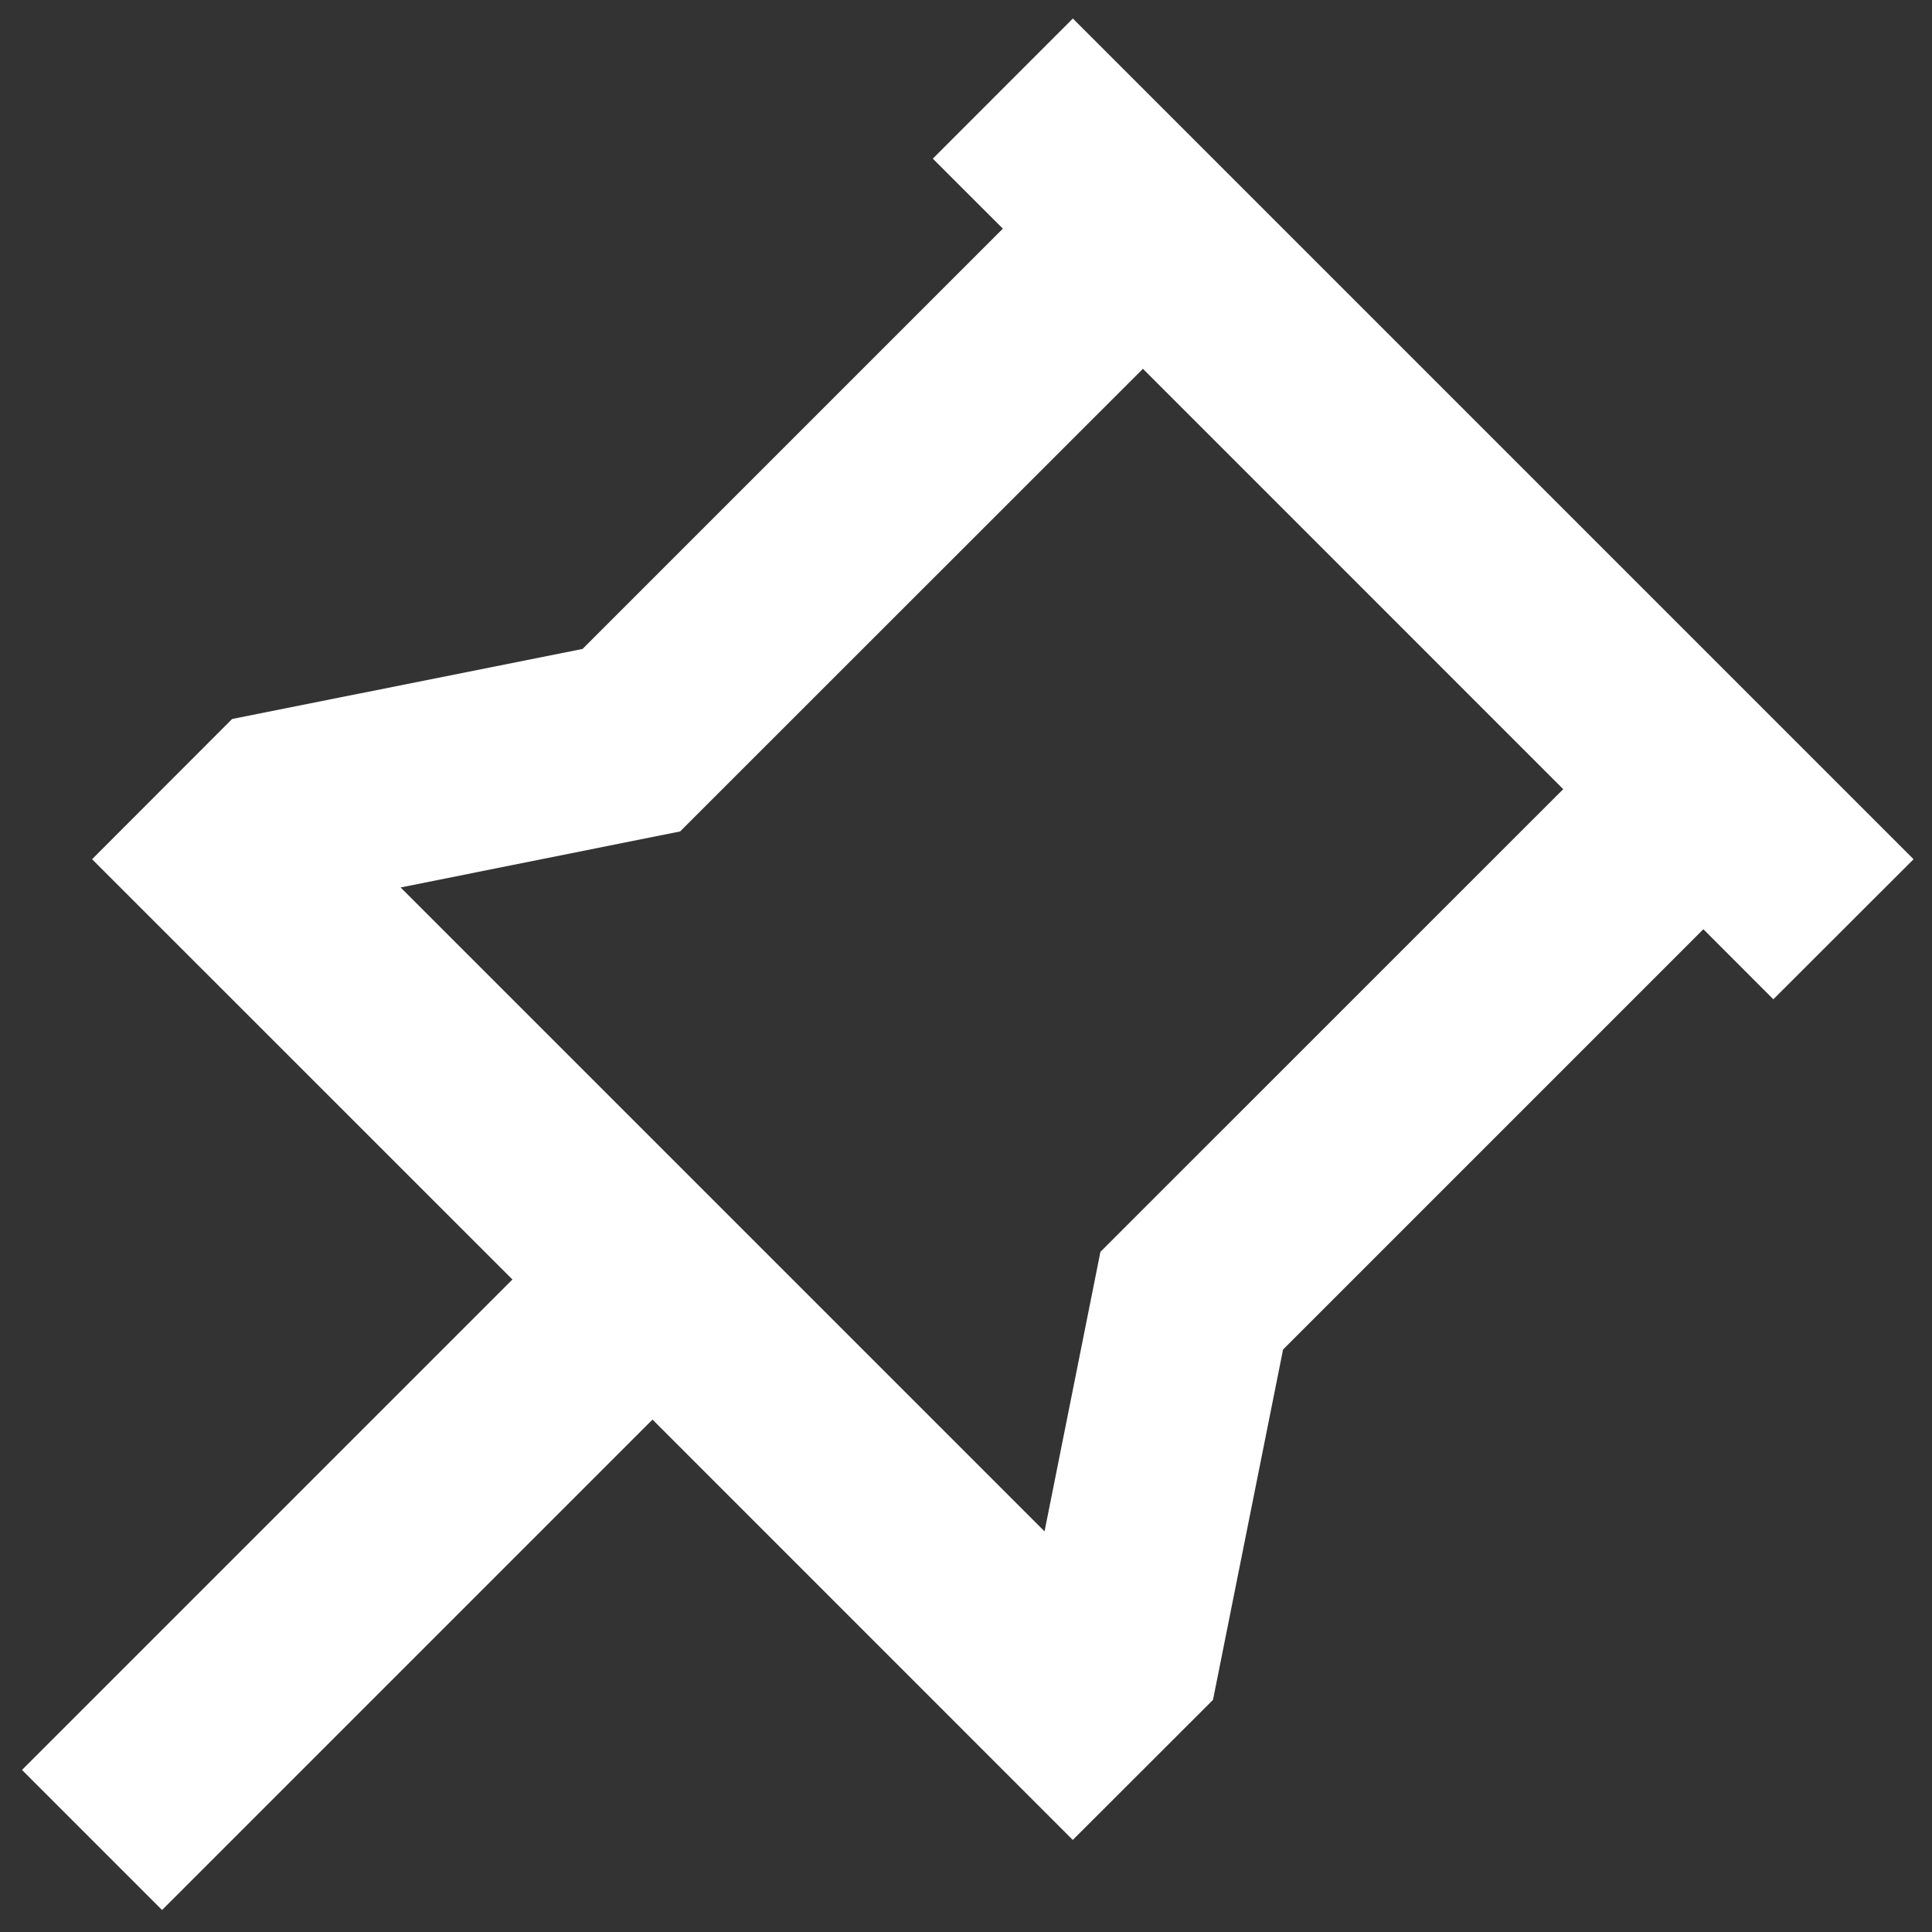 <svg width="26" height="26" viewBox="0 0 26 26" fill="none" xmlns="http://www.w3.org/2000/svg">
<rect x="0" y="0" width="26" height="26" fill="#333333" stroke="none"/>
<path d="M14.437 0.248L25.752 11.563L23.865 13.448L22.923 12.505L17.267 18.161L16.324 22.876L14.437 24.761L8.781 19.104L2.181 25.704L0.296 23.819L6.896 17.219L1.239 11.563L3.124 9.676L7.84 8.733L13.496 3.077L12.553 2.135L14.439 0.248H14.437ZM15.381 4.963L9.153 11.189L5.391 11.943L14.057 20.609L14.809 16.847L21.037 10.62L15.381 4.963V4.963Z" fill="white"/>
</svg>
